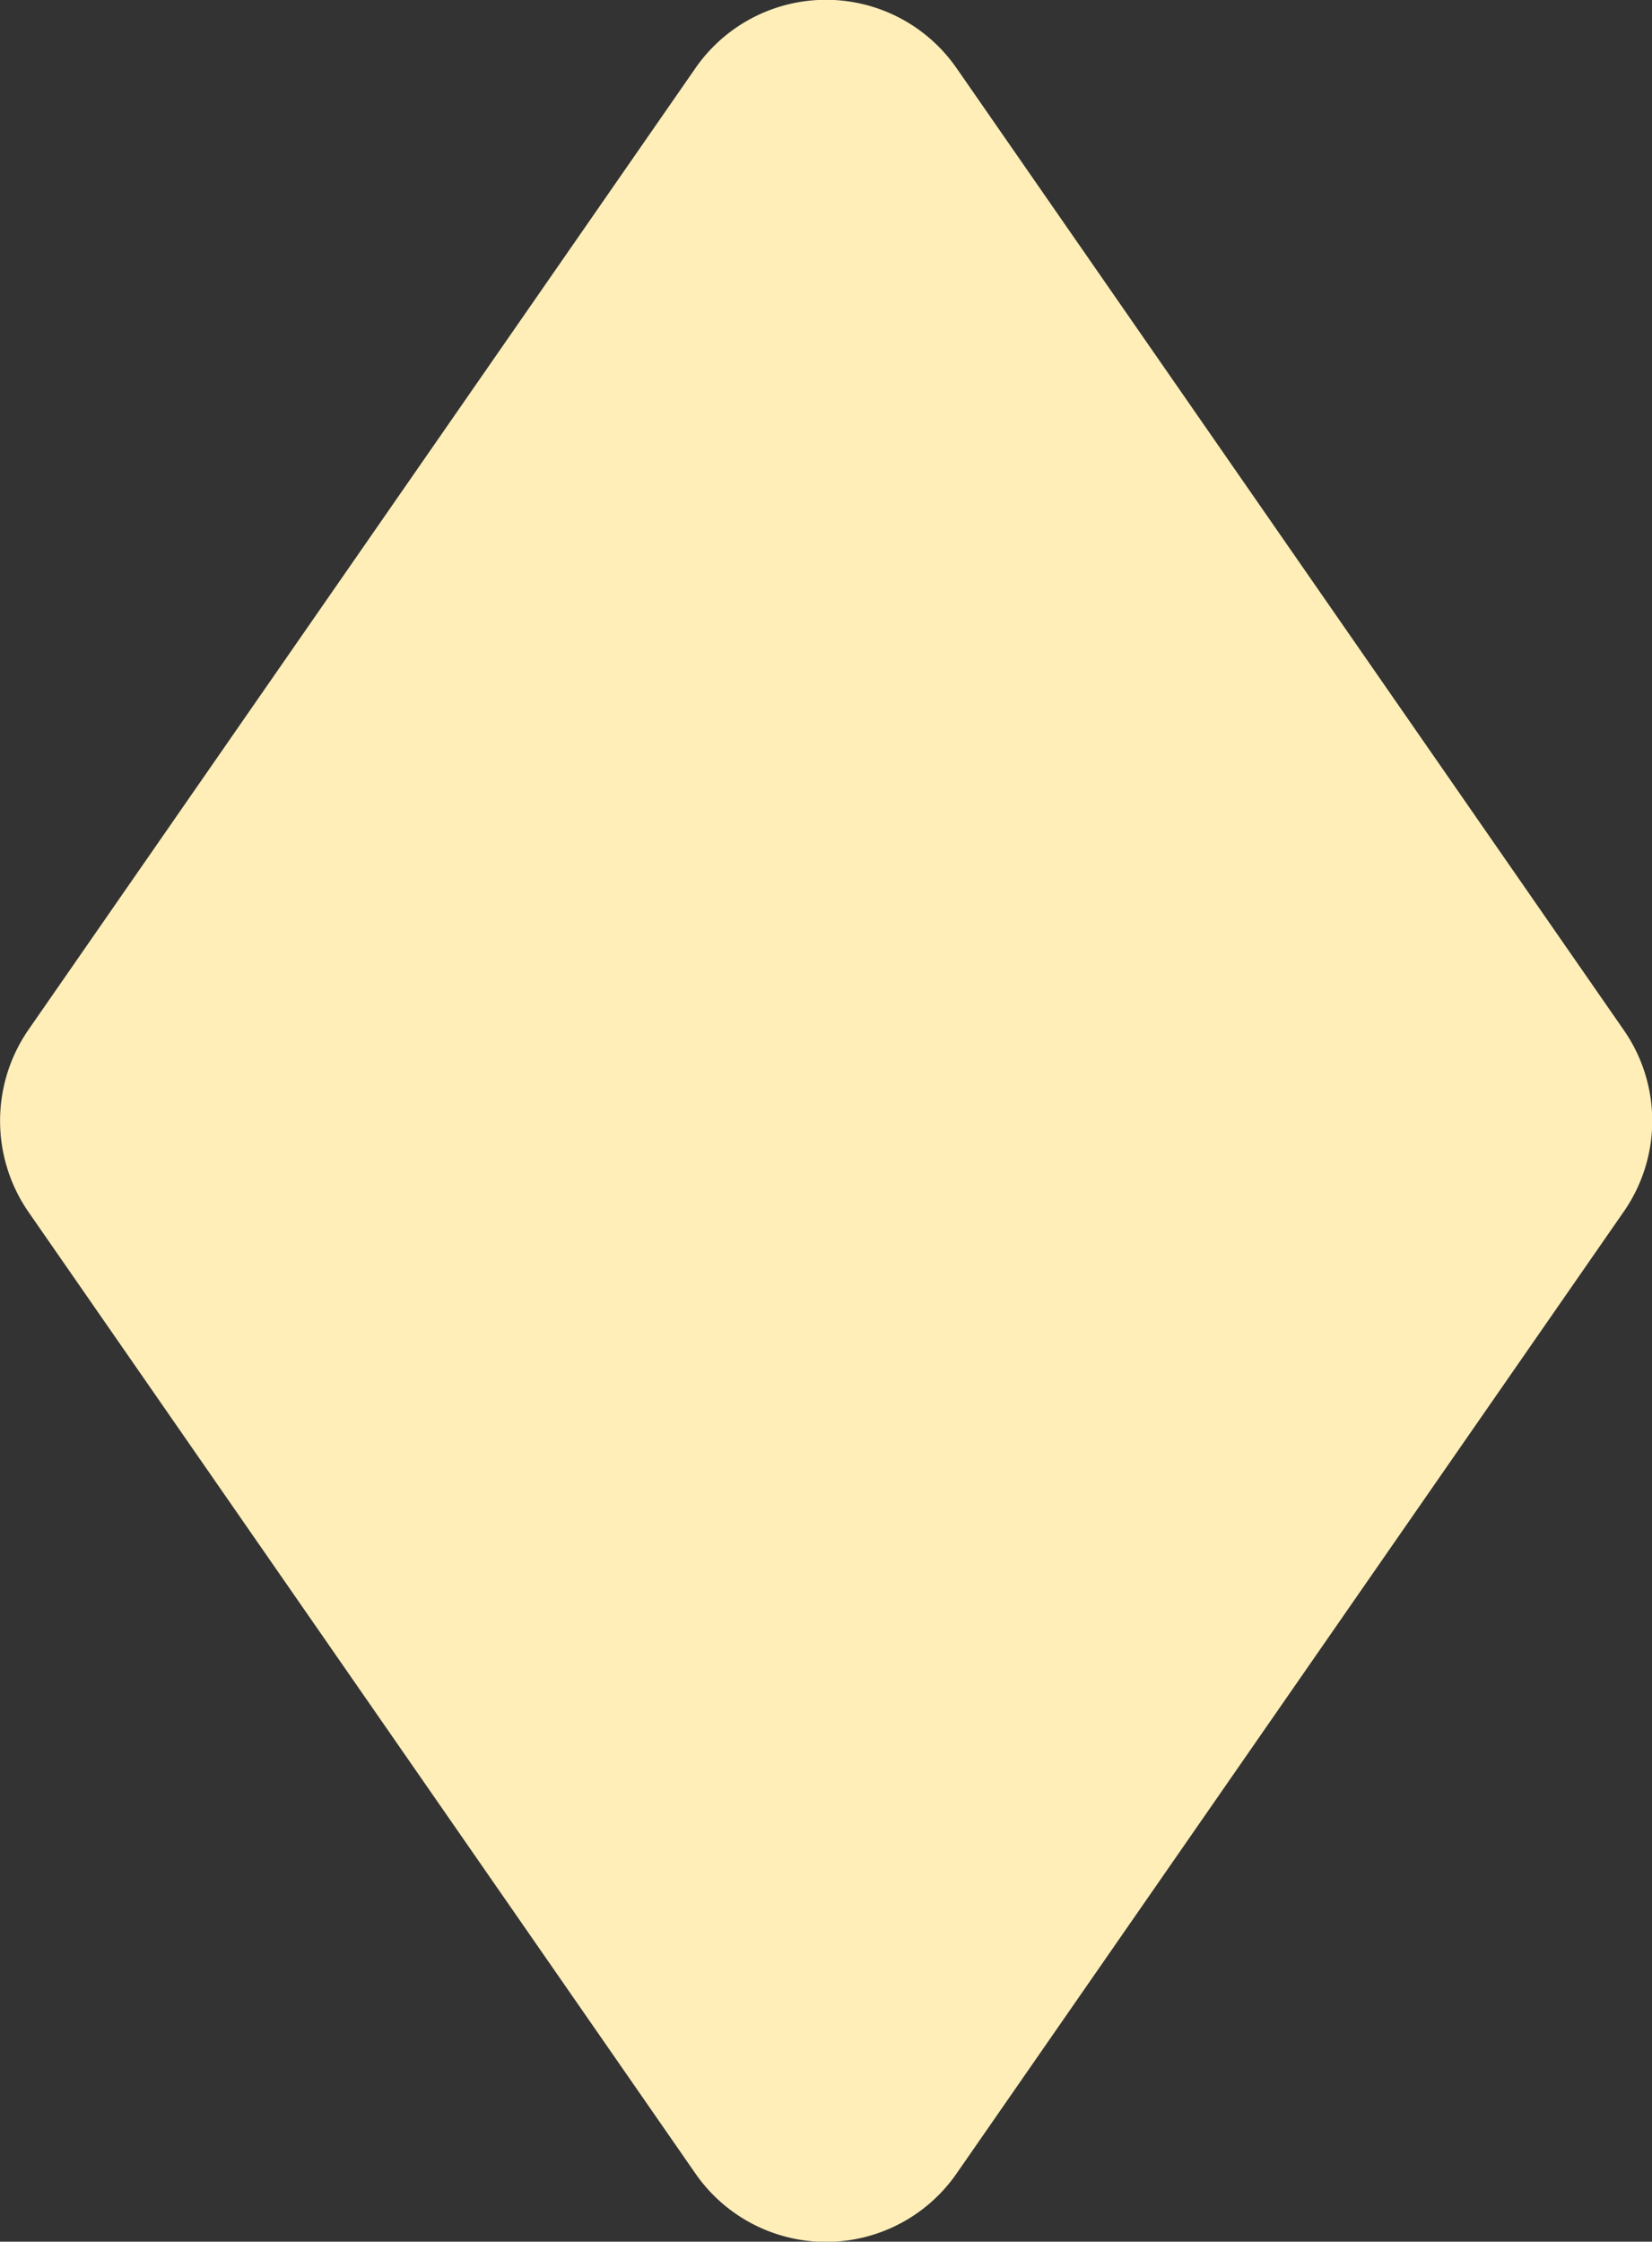 <svg xmlns="http://www.w3.org/2000/svg" viewBox="0 0 33.79 45.84">
    <rect x="0" y="0" width="33.79" height="45.84" fill="#333333" stroke="none"/>
    <defs>
        <style>
            .cls-1 {
                fill:rgb(255, 238, 184);
            }
        </style>
    </defs>
    <g id="레이어_2" data-name="레이어 2">
        <g id="레이어_1-2" data-name="레이어 1"><path
            class="cls-1"
            d="M14.22,44.44.58,24.78a3.28,3.28,0,0,1,0-3.72L14.22,1.4a3.25,3.25,0,0,1,5.35,0L33.21,21.06a3.25,3.25,0,0,1,0,3.72L19.57,44.44A3.25,3.25,0,0,1,14.22,44.44Z"/></g>
    </g>
</svg>